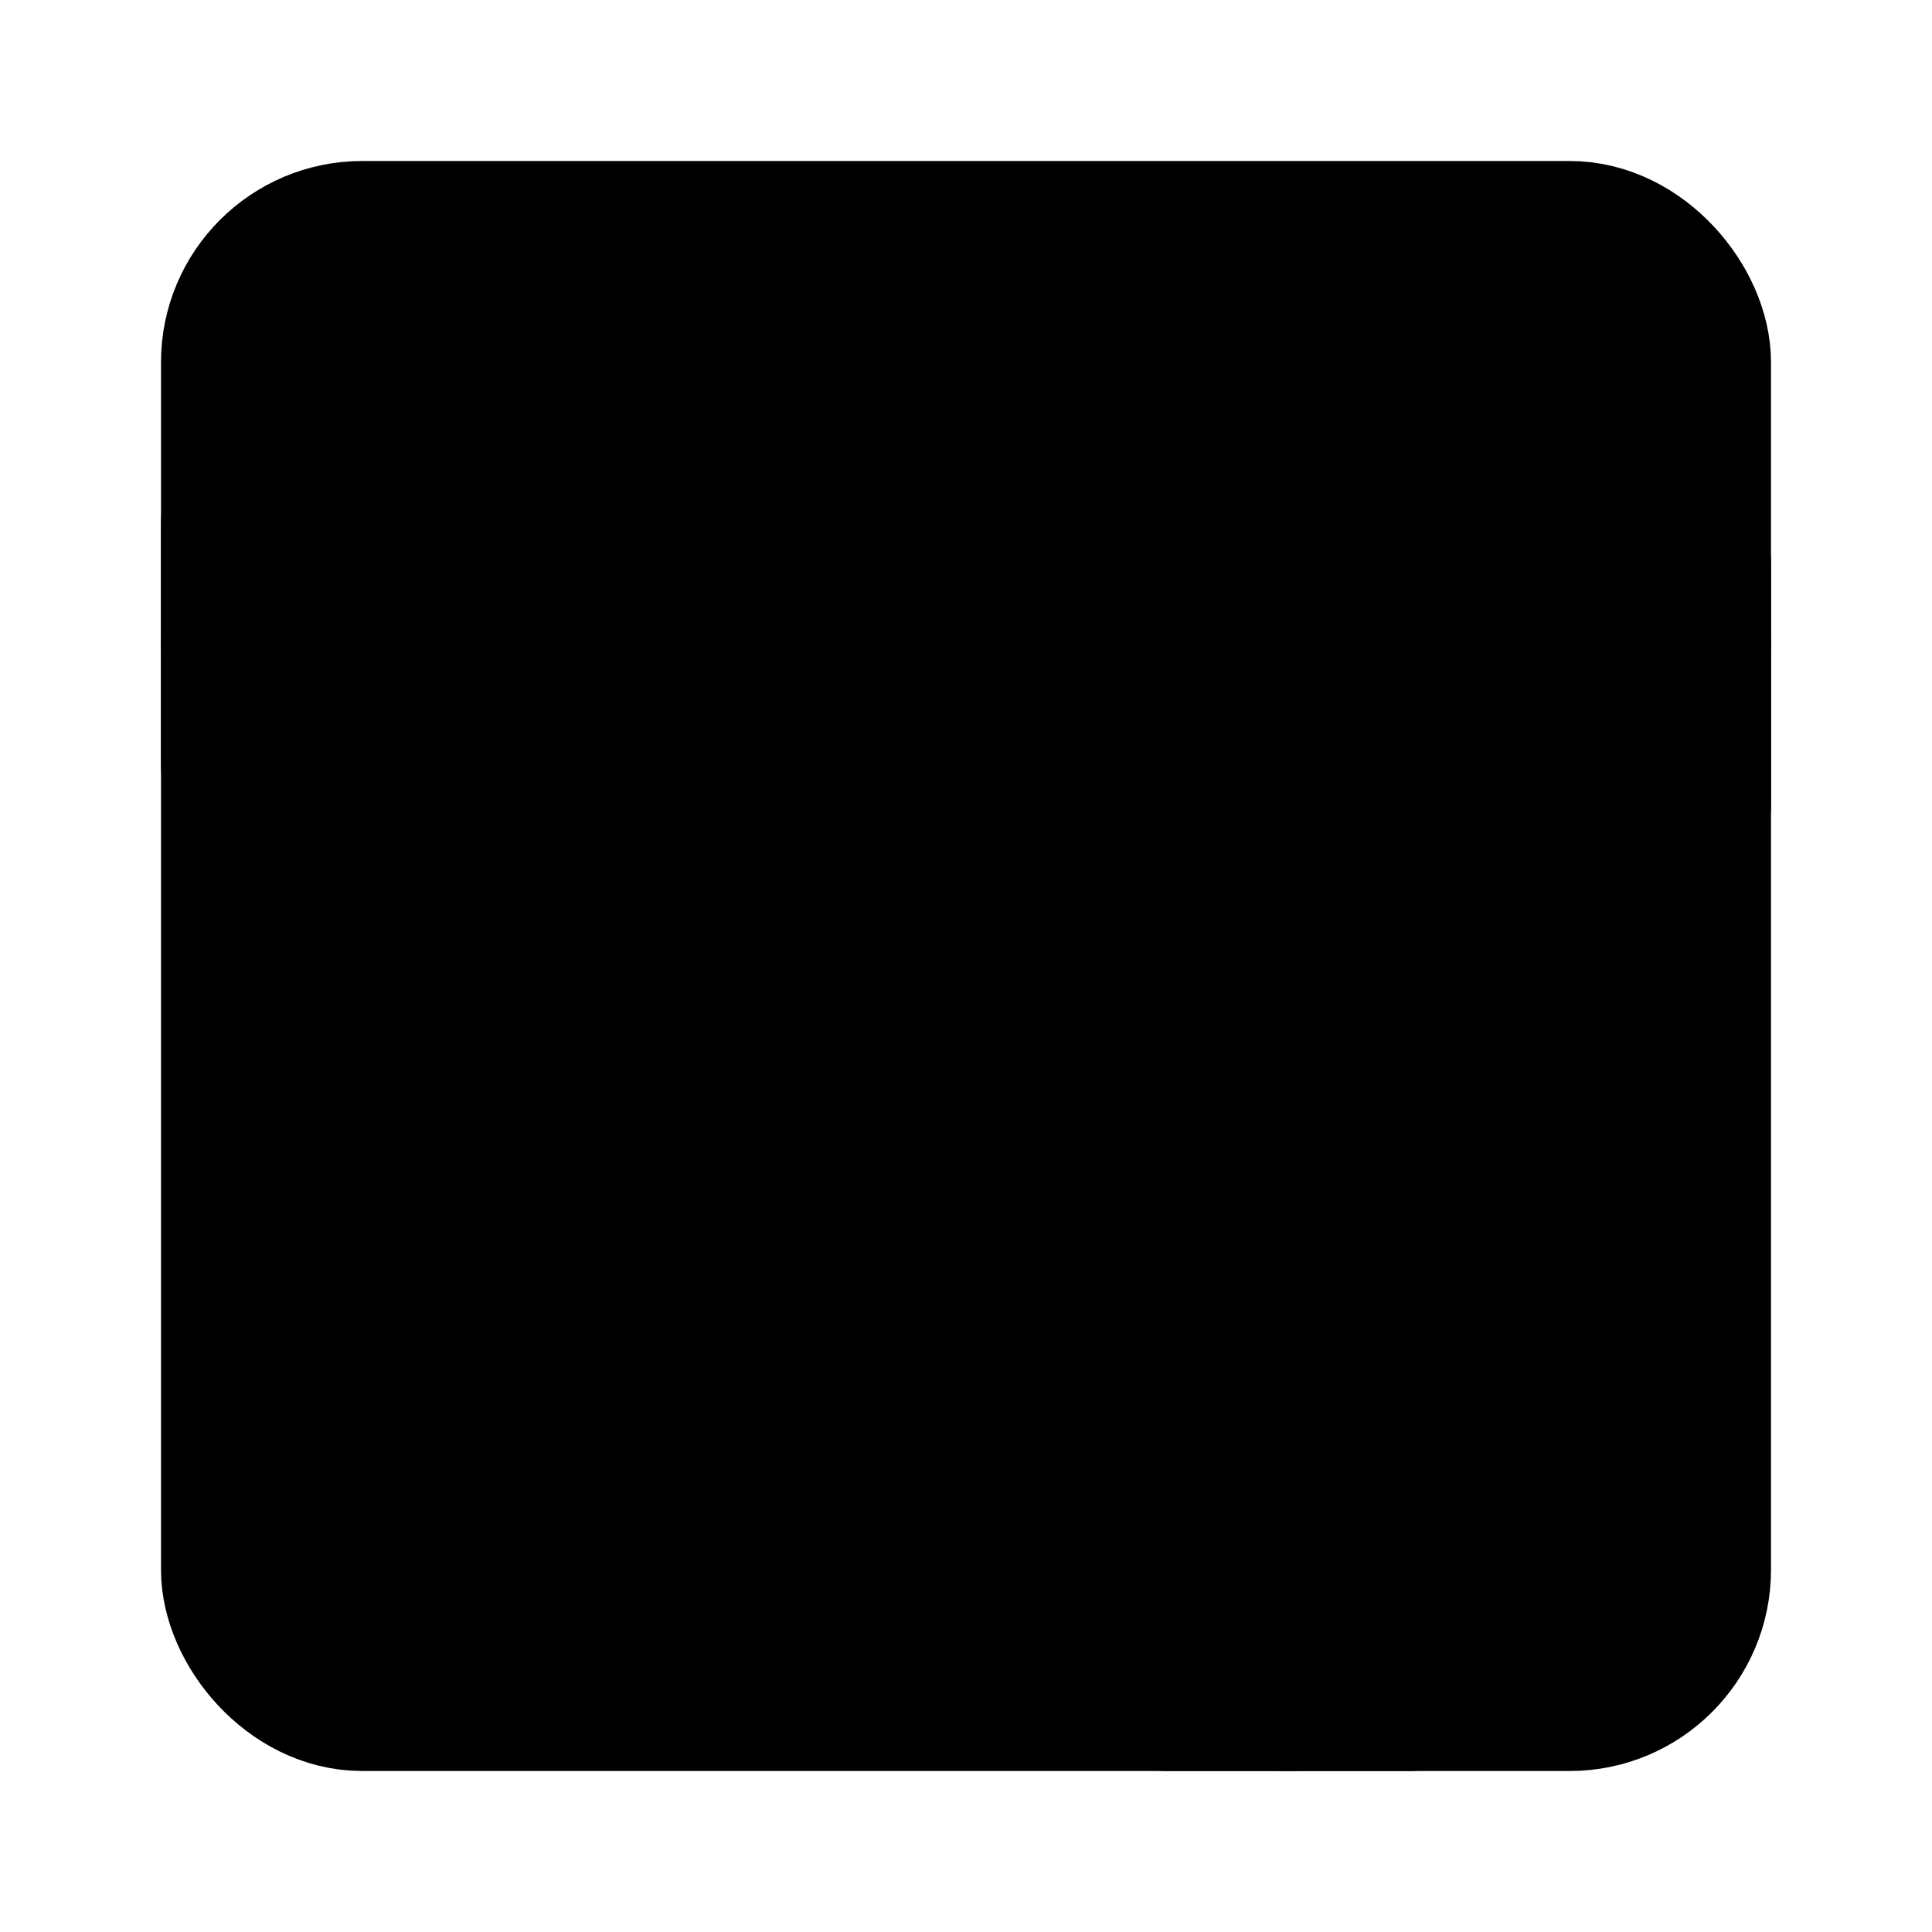 <svg viewBox="0 0 48 48" fill="none" xmlns="http://www.w3.org/2000/svg"><rect x="6" y="6" width="36" height="36" rx="3" fill="currentColor" stroke="currentColor" stroke-width="4" stroke-linejoin="round"/><path d="M6 16H42" stroke="currentColor" stroke-width="4" stroke-linecap="round" stroke-linejoin="round"/><path d="M6 13V19" stroke="black" stroke-width="4" stroke-linecap="round" stroke-linejoin="round"/><path d="M42 14V20" stroke="black" stroke-width="4" stroke-linecap="round" stroke-linejoin="round"/><path d="M32 16V42" stroke="currentColor" stroke-width="4" stroke-linecap="round" stroke-linejoin="round"/><path d="M29 42H35" stroke="black" stroke-width="4" stroke-linecap="round" stroke-linejoin="round"/></svg>